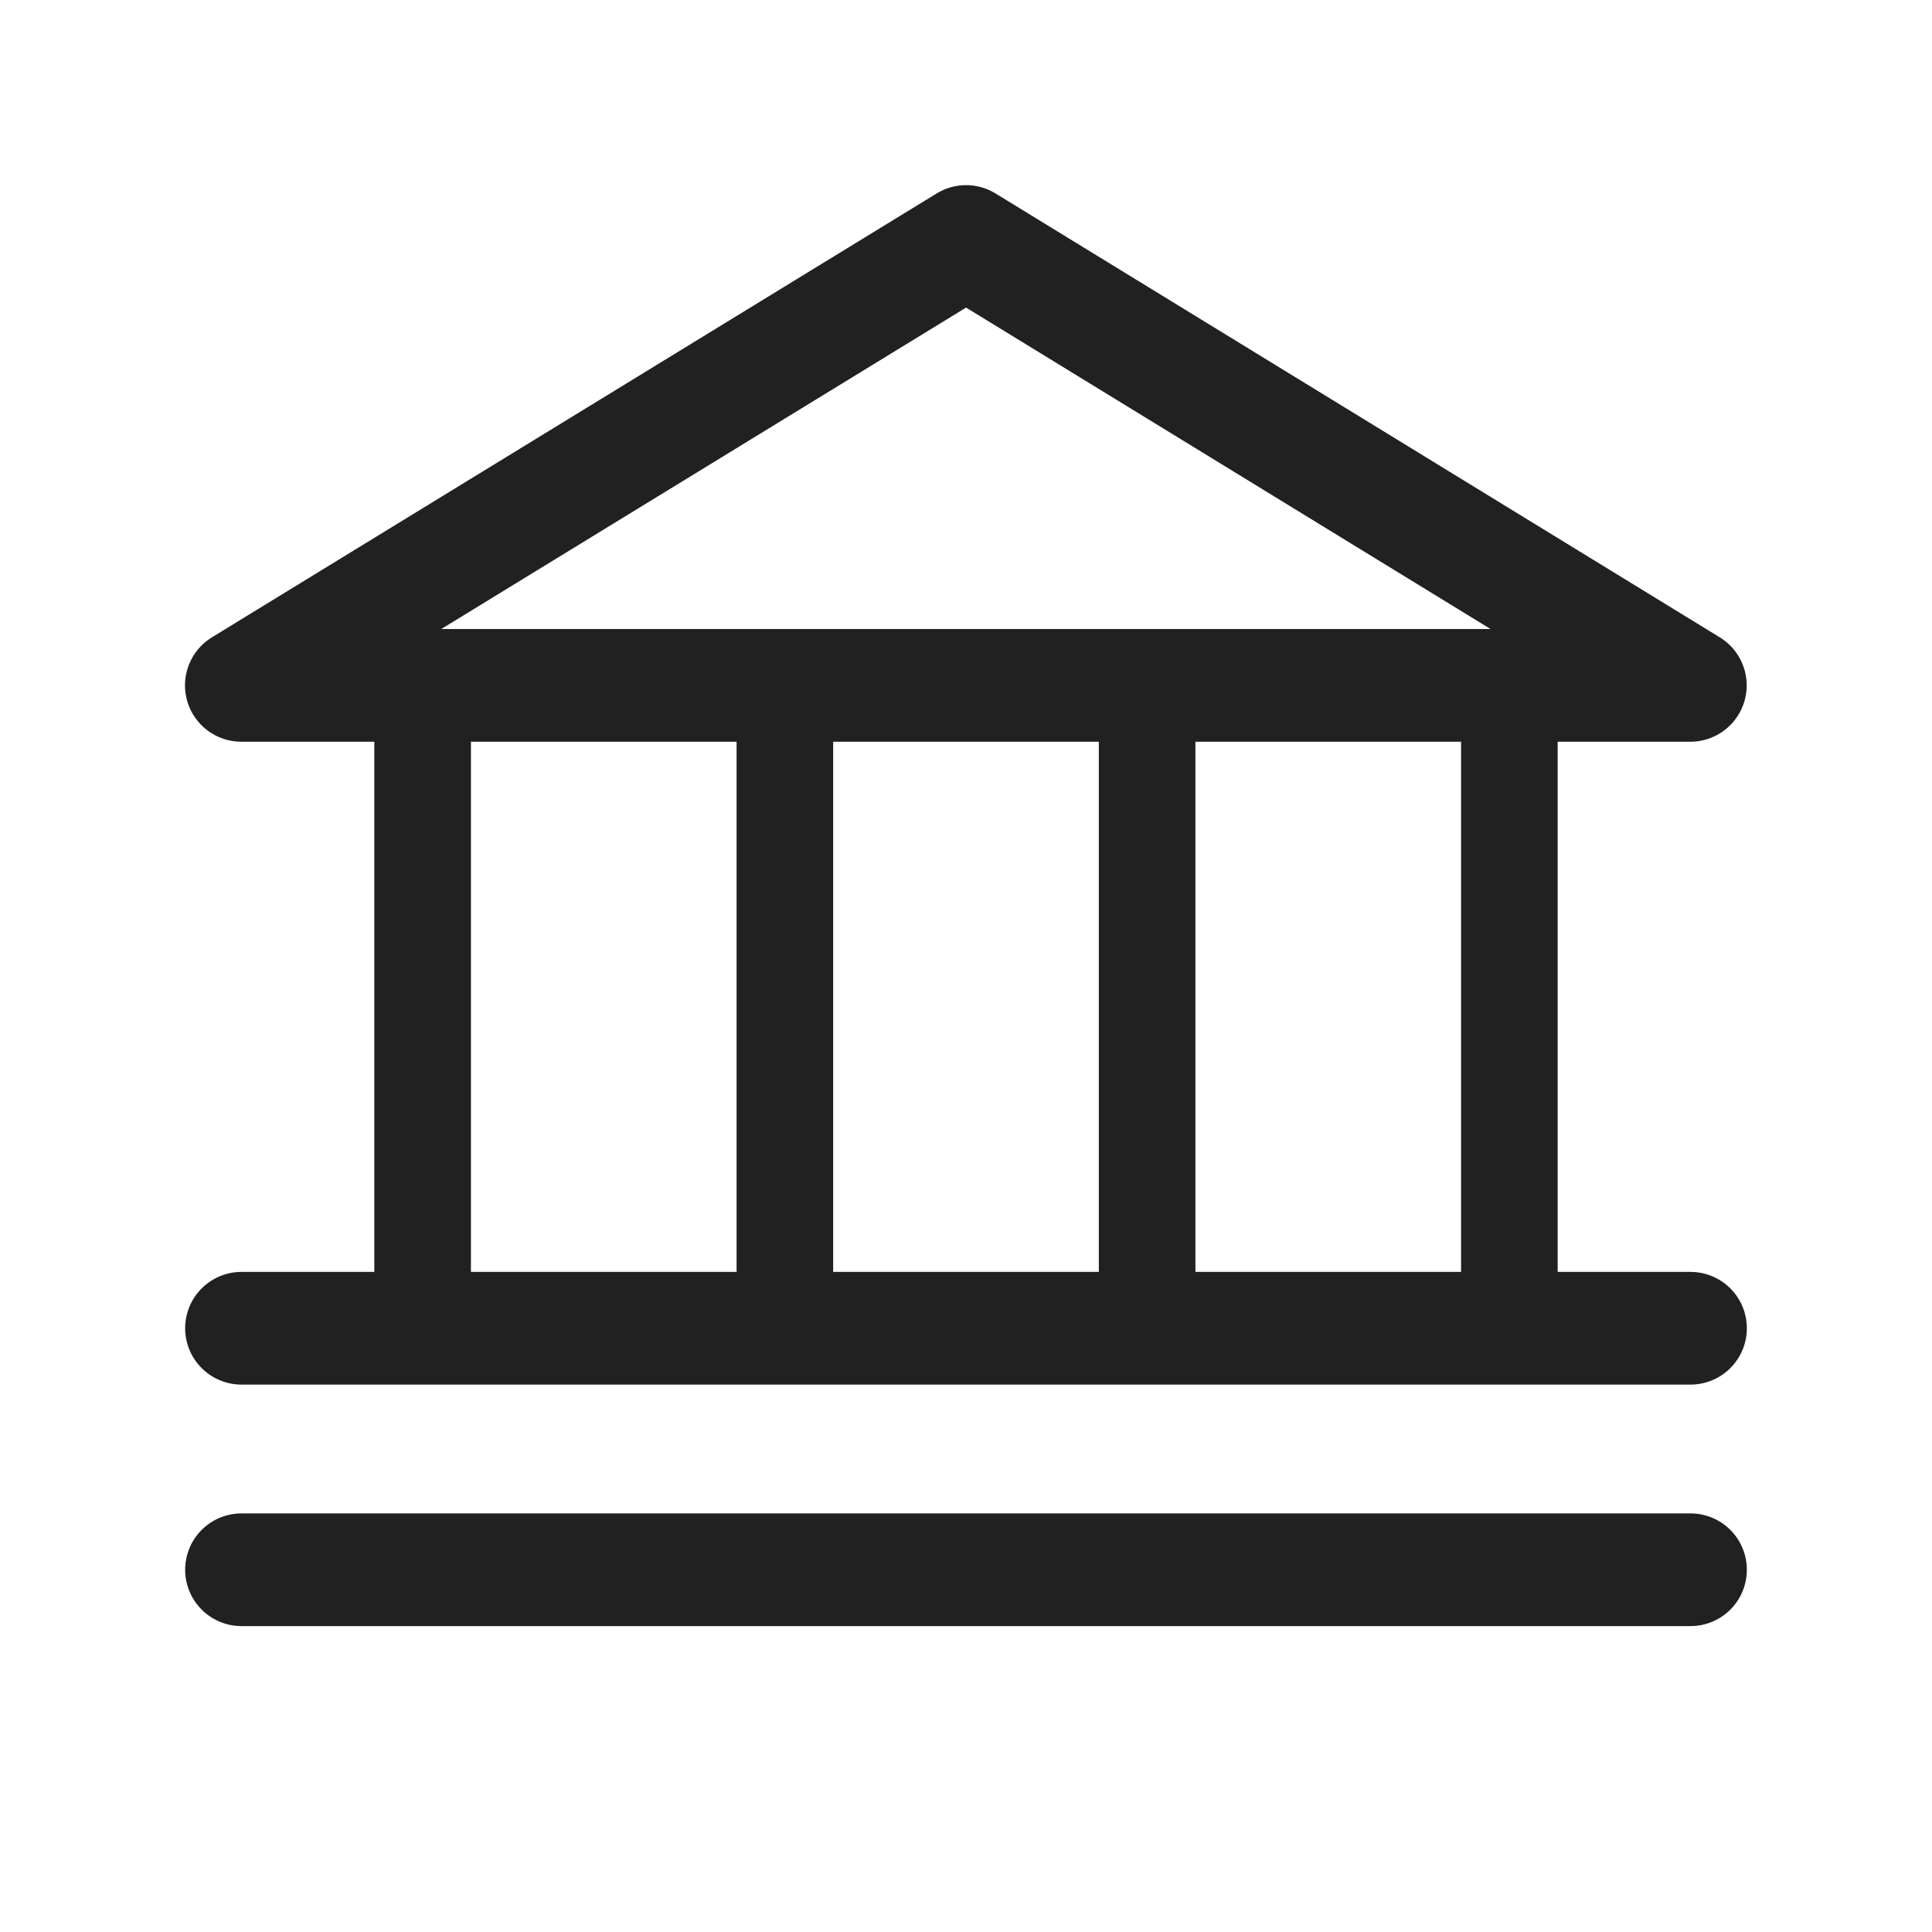 <svg width="24" height="24" viewBox="0 0 24 24" fill="none" xmlns="http://www.w3.org/2000/svg">
<path d="M2.998 8.514H20.998L12.001 3L2.998 8.514Z" stroke="#212121" stroke-width="1.4" stroke-linecap="round" stroke-linejoin="round"/>
<path d="M5.25 9V16.5" stroke="#212121" stroke-width="1.2" stroke-linecap="round" stroke-linejoin="round"/>
<path d="M9.75 9V16.5" stroke="#212121" stroke-width="1.2" stroke-linecap="round" stroke-linejoin="round"/>
<path d="M14.25 9V16.5" stroke="#212121" stroke-width="1.2" stroke-linecap="round" stroke-linejoin="round"/>
<path d="M18.75 9V16.5" stroke="#212121" stroke-width="1.2" stroke-linecap="round" stroke-linejoin="round"/>
<path d="M3 16.5H21" stroke="#212121" stroke-width="1.4" stroke-linecap="round" stroke-linejoin="round"/>
<path d="M3 19.5H21" stroke="#212121" stroke-width="1.4" stroke-linecap="round" stroke-linejoin="round"/>
</svg>

